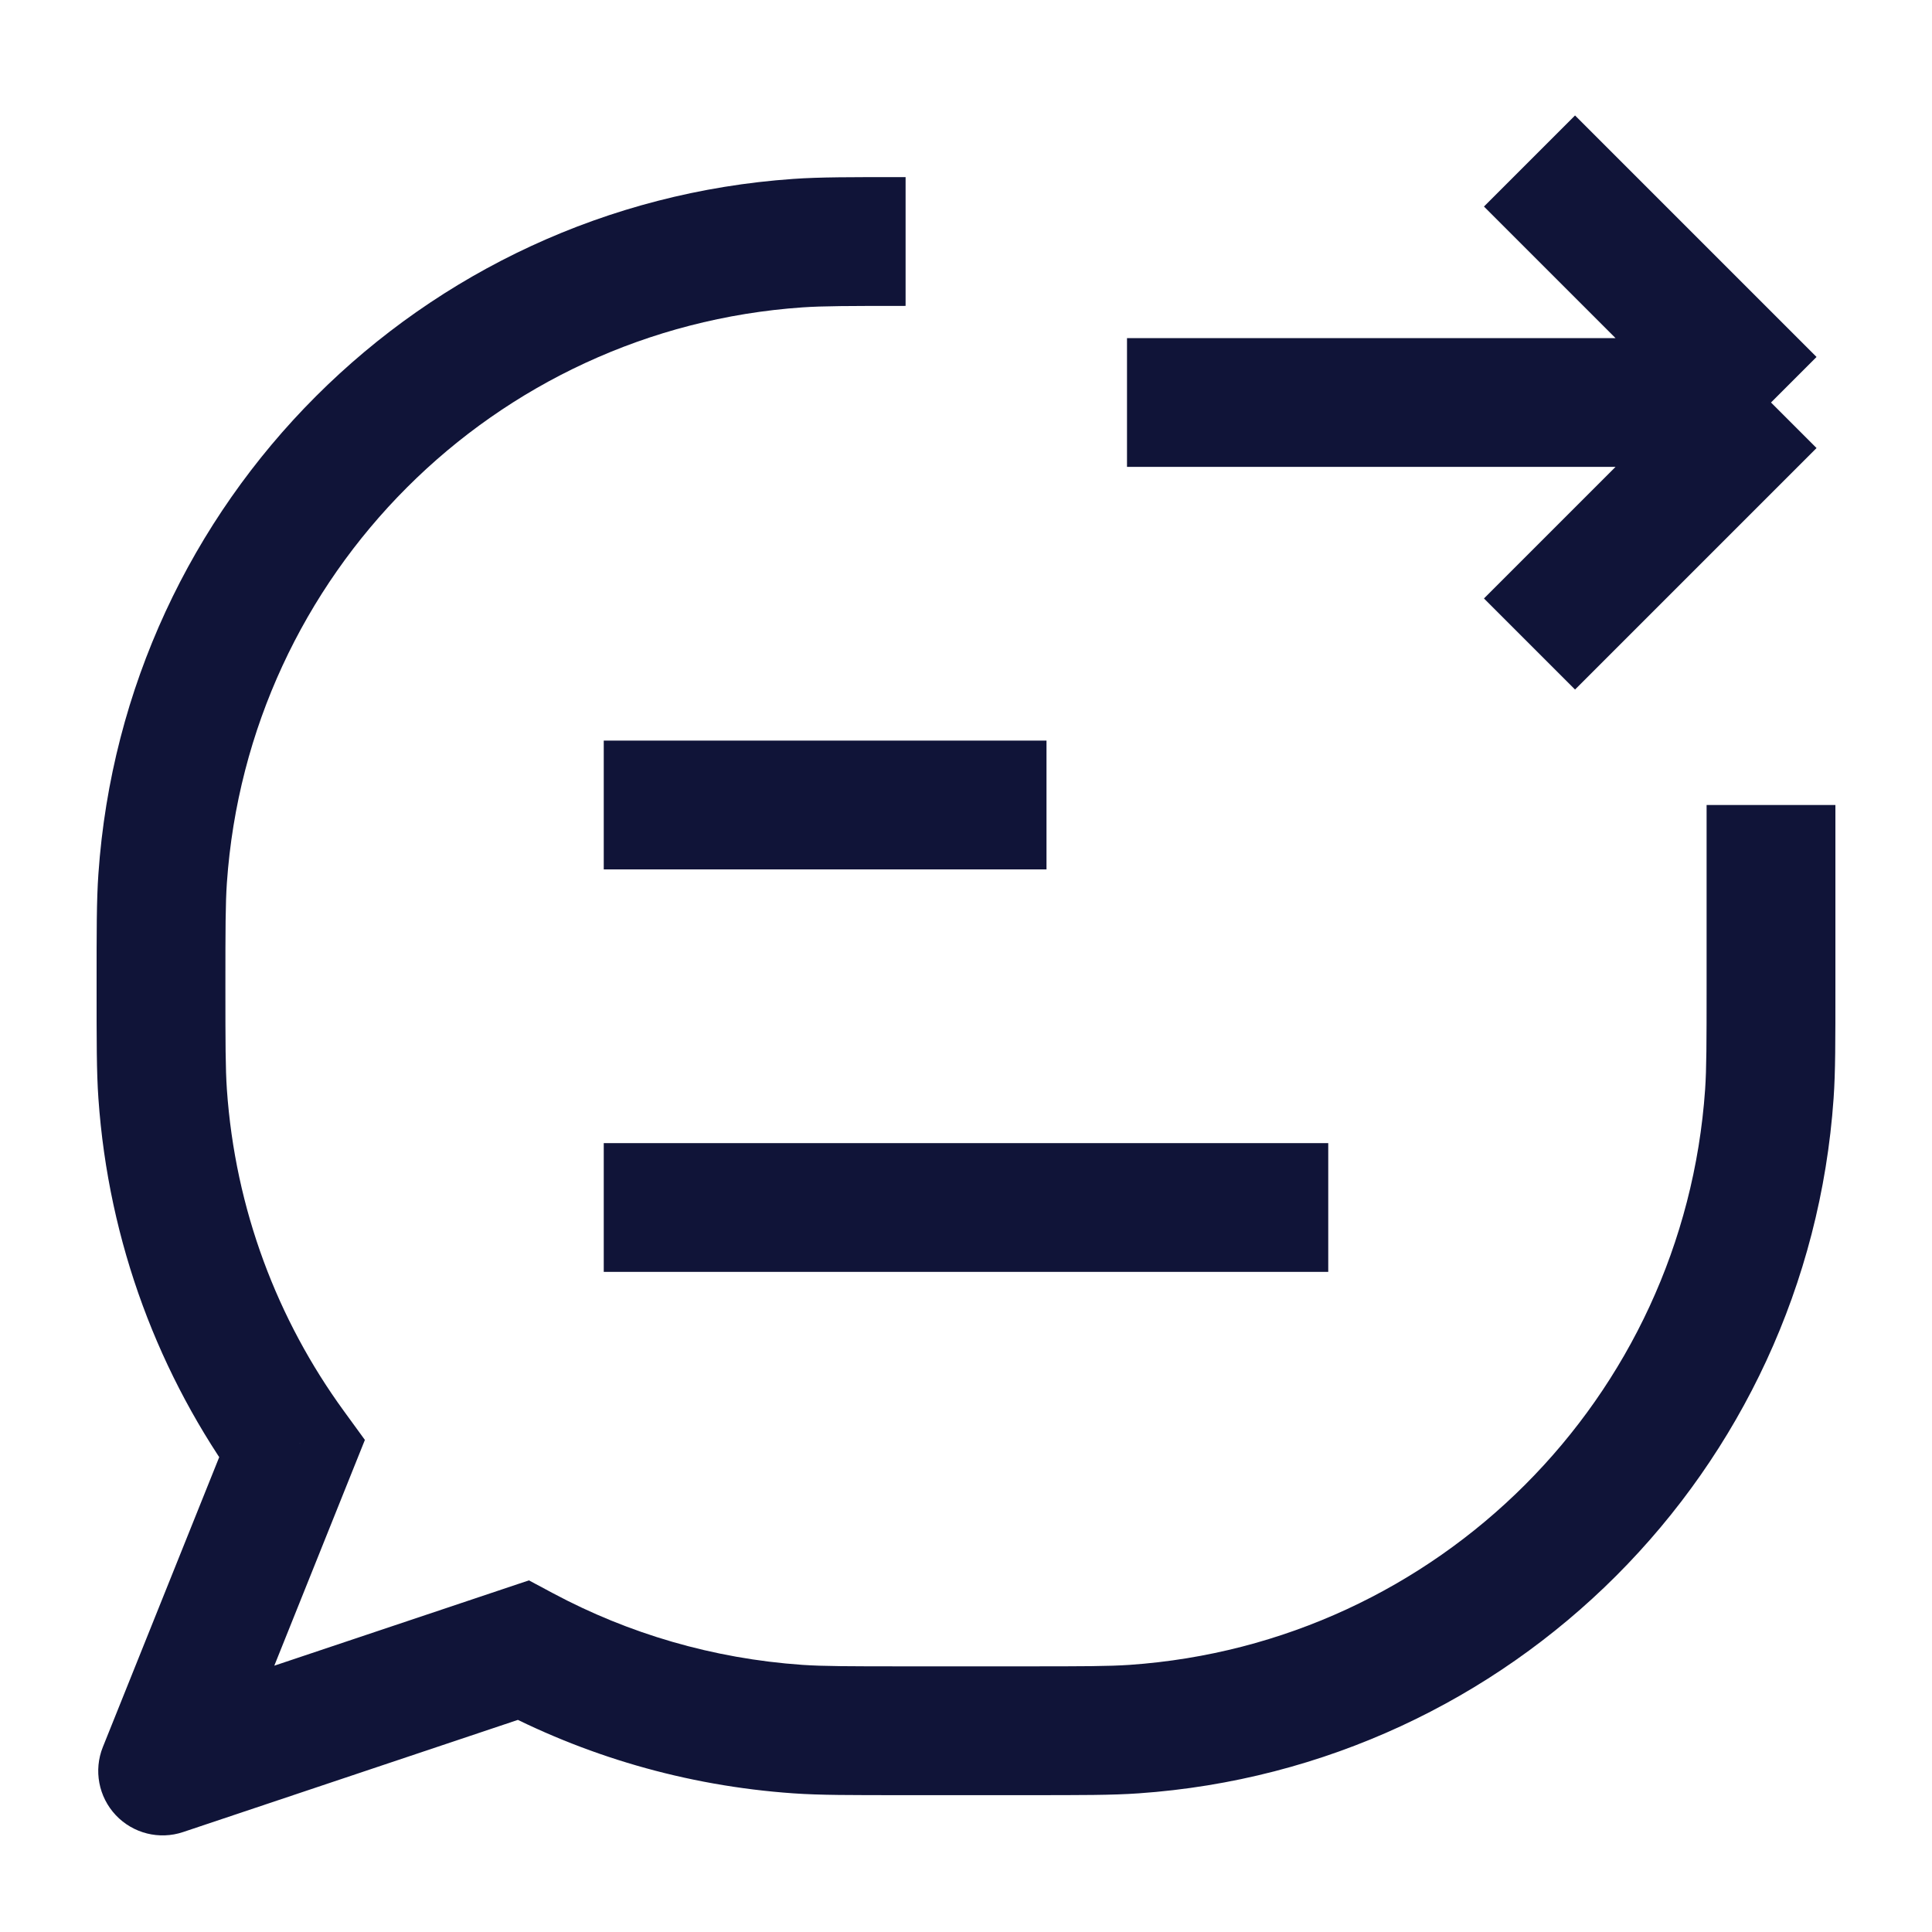<svg width="30" height="30" viewBox="0 0 30 30" fill="none" xmlns="http://www.w3.org/2000/svg">
<path d="M9.375 18.75H20.625M9.375 12.5H16.25" stroke="#101438" stroke-width="2" stroke-linejoin="round"/>
<path d="M12.389 26.849L12.459 25.852H12.459L12.389 26.849ZM2.526 16.986L3.523 16.916L2.526 16.986ZM27.474 16.986L26.477 16.916V16.916L27.474 16.986ZM17.611 26.849L17.541 25.852H17.541L17.611 26.849ZM12.389 3.776L12.459 4.773L12.389 3.776ZM2.526 13.639L3.523 13.709L2.526 13.639ZM4.532 22.5L5.46 22.872L5.666 22.359L5.34 21.911L4.532 22.5ZM2.526 27.5L1.597 27.128C1.452 27.489 1.531 27.903 1.798 28.186C2.066 28.47 2.474 28.572 2.843 28.448L2.526 27.5ZM8.122 25.625L8.593 24.743L8.213 24.54L7.804 24.677L8.122 25.625ZM15.938 25.875H14.062V27.875H15.938V25.875ZM14.062 25.875C13.175 25.875 12.783 25.874 12.459 25.852L12.32 27.847C12.731 27.876 13.209 27.875 14.062 27.875V25.875ZM1.5 15.312C1.5 16.166 1.499 16.644 1.528 17.055L3.523 16.916C3.501 16.592 3.5 16.2 3.5 15.312H1.5ZM26.5 15.312C26.5 16.2 26.499 16.592 26.477 16.916L28.472 17.055C28.501 16.644 28.5 16.166 28.5 15.312H26.5ZM15.938 27.875C16.791 27.875 17.269 27.876 17.68 27.847L17.541 25.852C17.217 25.874 16.825 25.875 15.938 25.875V27.875ZM26.477 16.916C26.144 21.707 22.332 25.519 17.541 25.852L17.68 27.847C23.466 27.445 28.07 22.841 28.472 17.055L26.477 16.916ZM28.5 15.312V12.5H26.5V15.312H28.5ZM14.062 2.75C13.209 2.75 12.731 2.749 12.32 2.778L12.459 4.773C12.783 4.751 13.175 4.75 14.062 4.75V2.75ZM3.5 15.312C3.5 14.425 3.501 14.033 3.523 13.709L1.528 13.57C1.499 13.981 1.5 14.459 1.5 15.312H3.5ZM12.32 2.778C6.534 3.179 1.929 7.784 1.528 13.57L3.523 13.709C3.856 8.918 7.668 5.106 12.459 4.773L12.32 2.778ZM5.34 21.911C4.307 20.492 3.652 18.779 3.523 16.916L1.528 17.055C1.684 19.303 2.475 21.374 3.724 23.089L5.34 21.911ZM3.604 22.128L1.597 27.128L3.454 27.872L5.46 22.872L3.604 22.128ZM12.459 25.852C11.066 25.755 9.758 25.365 8.593 24.743L7.651 26.507C9.059 27.259 10.641 27.73 12.32 27.847L12.459 25.852ZM2.843 28.448L8.44 26.573L7.804 24.677L2.208 26.552L2.843 28.448Z" fill="#101438"/>
<path d="M27.5 6.25L17.5 6.25M27.5 6.25L23.75 2.5M27.5 6.25L23.75 10" stroke="#101438" stroke-width="2"/>
</svg>
